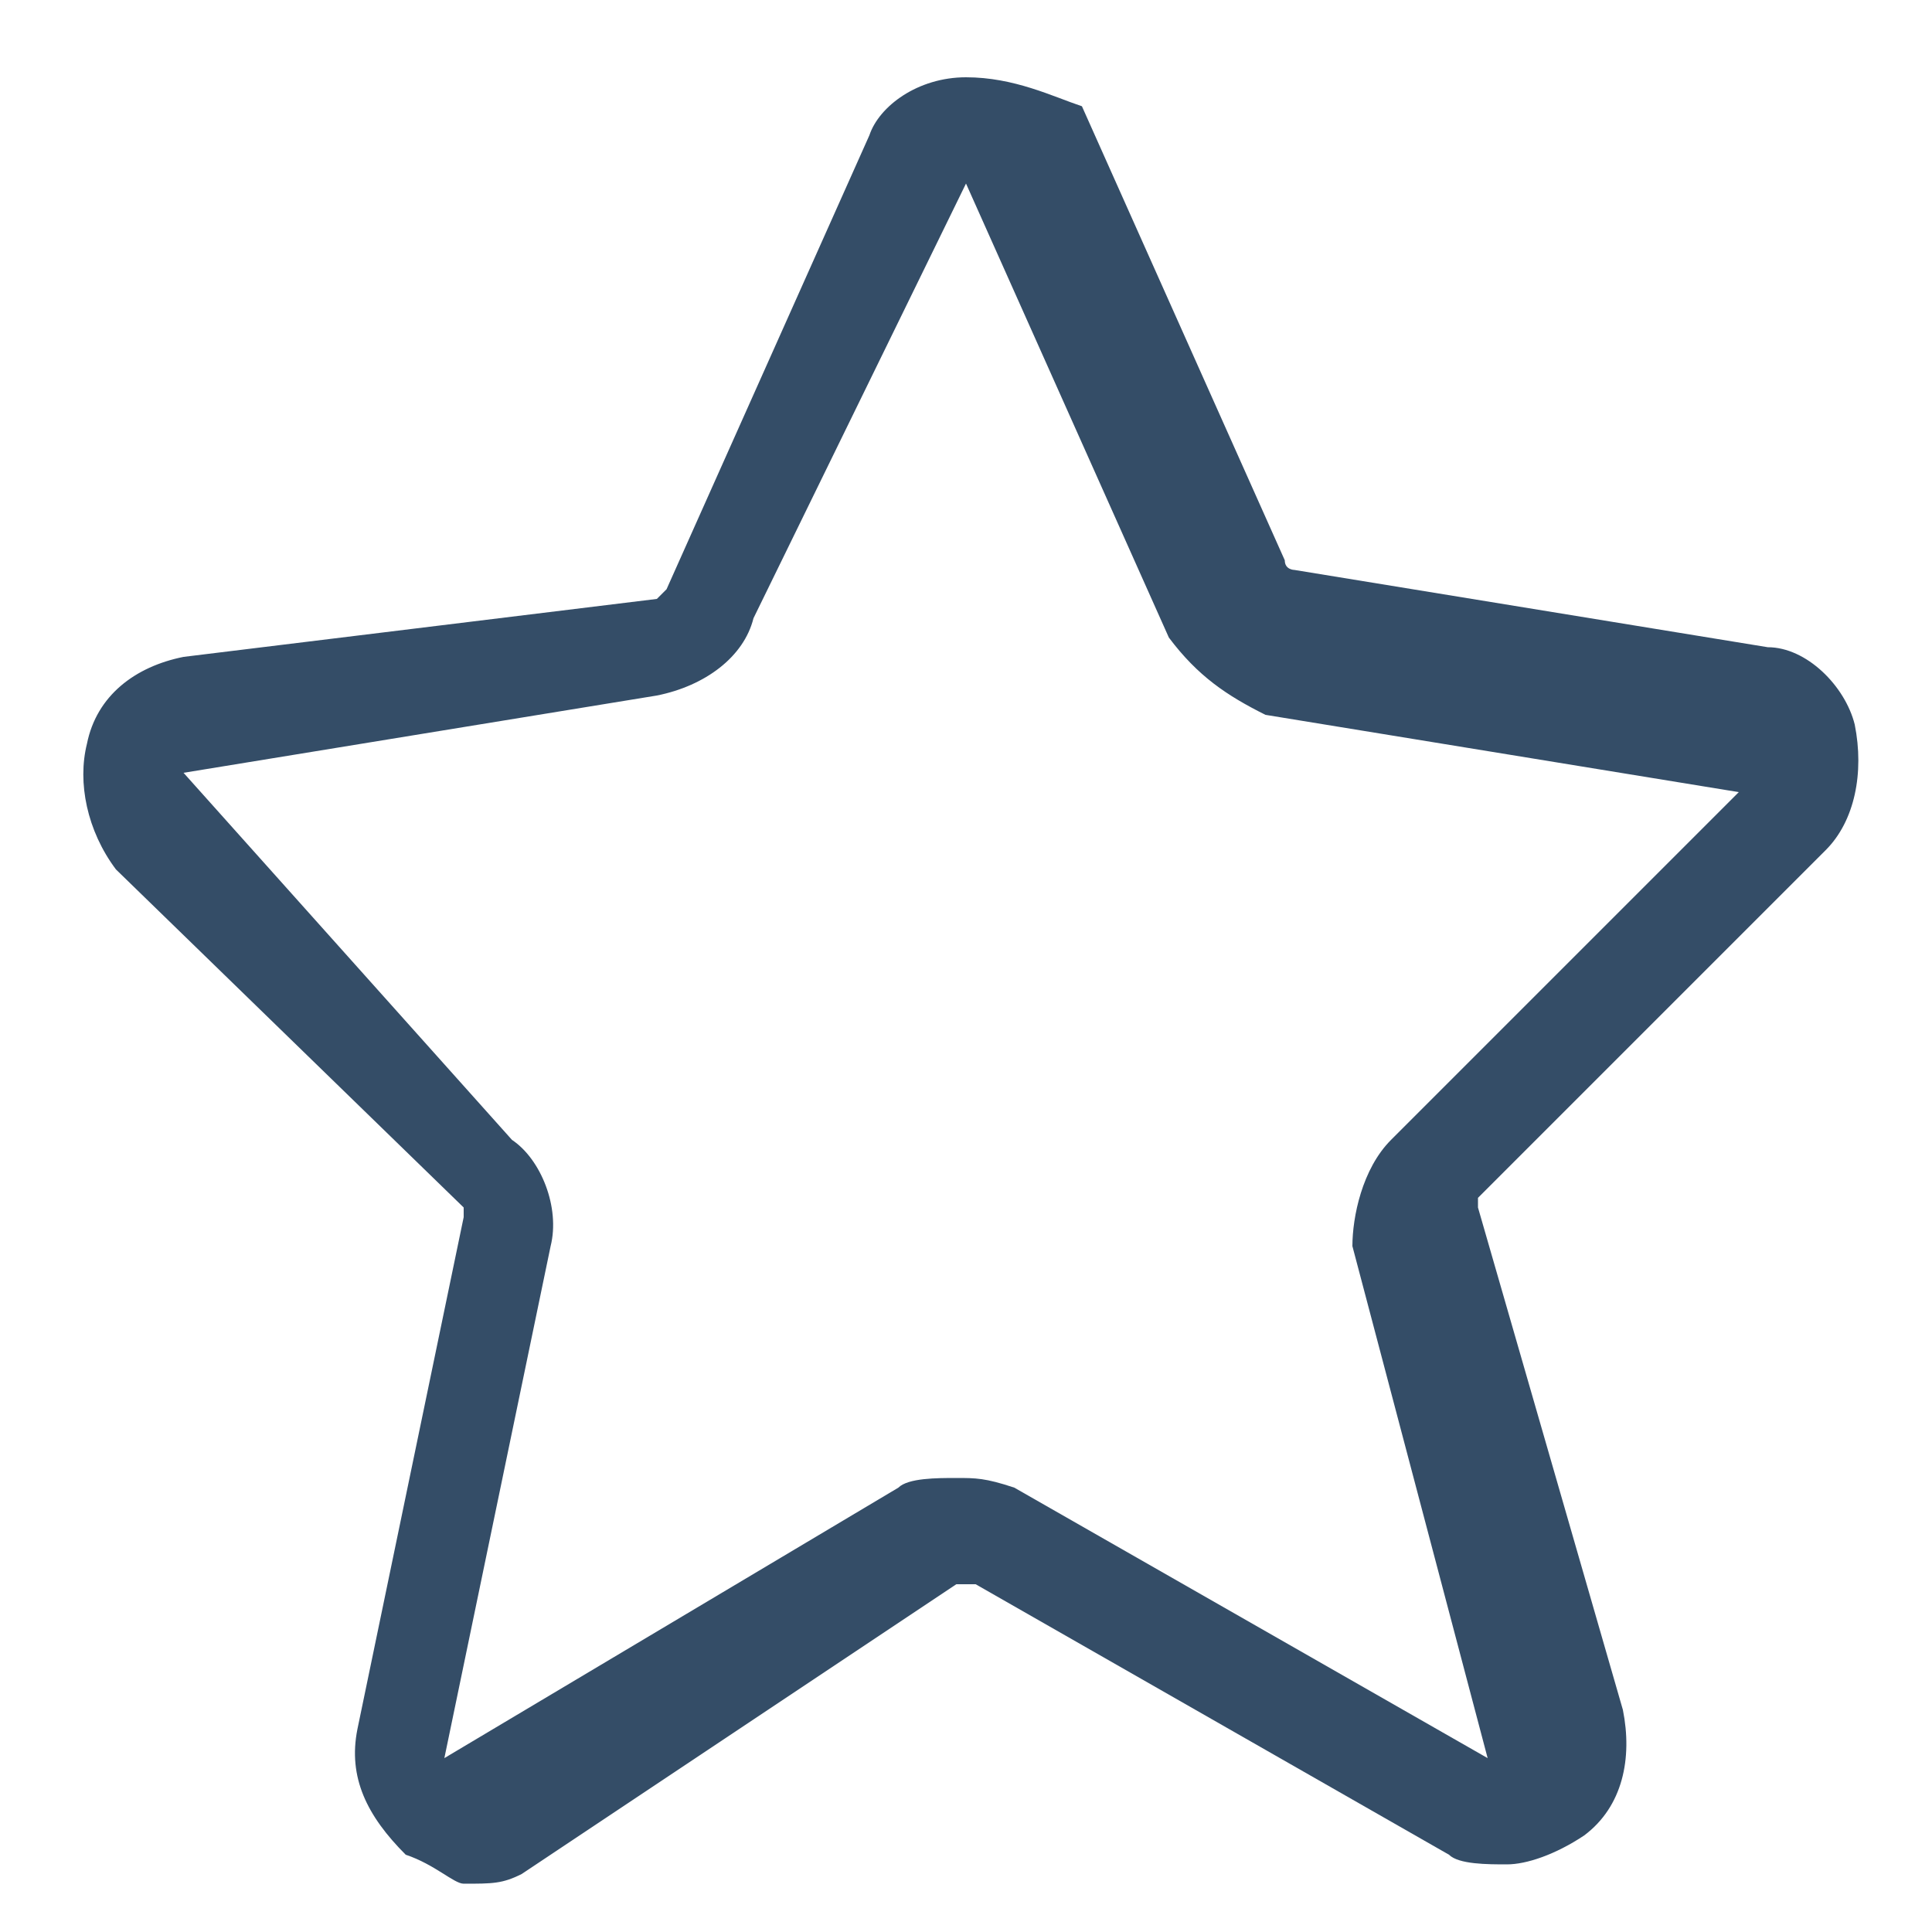 <?xml version="1.0" encoding="utf-8"?>
<!-- Generator: Adobe Illustrator 19.0.0, SVG Export Plug-In . SVG Version: 6.00 Build 0)  -->
<svg version="1.1" id="图层_1" xmlns="http://www.w3.org/2000/svg" xmlns:xlink="http://www.w3.org/1999/xlink" x="0px" y="0px"
	 viewBox="0 0 20 20" style="enable-background:new 0 0 20 20;" xml:space="preserve">
<style type="text/css">
	.st0{fill:#344D67;}
</style>
<g id="XMLID_4785_">
	<path id="XMLID_4786_" class="st0" d="M10,1.9l2.1,4.7c0.3,0.4,0.6,0.6,1,0.8L18,8.2l-3.6,3.6c-0.3,0.3-0.4,0.8-0.4,1.1l1.4,5.3
		l-4.9-2.8c-0.3-0.1-0.4-0.1-0.6-0.1s-0.5,0-0.6,0.1l-4.7,2.8l1.1-5.3c0.1-0.4-0.1-0.9-0.4-1.1L1.9,8l4.9-0.8c0.5-0.1,0.9-0.4,1-0.8
		L10,1.9 M10,0.8L10,0.8c-0.5,0-0.9,0.3-1,0.6L6.9,6.1L6.8,6.2L1.9,6.8C1.4,6.9,1,7.2,0.9,7.7C0.8,8.1,0.9,8.6,1.2,9l3.6,3.5v0.1
		l-1.1,5.3c-0.1,0.5,0.1,0.9,0.5,1.3c0.3,0.1,0.5,0.3,0.6,0.3c0.3,0,0.4,0,0.6-0.1l4.5-3c0,0,0,0,0.1,0h0.1l4.9,2.8
		c0.1,0.1,0.4,0.1,0.6,0.1s0.5-0.1,0.8-0.3c0.4-0.3,0.5-0.8,0.4-1.3l-1.5-5.2v-0.1l3.6-3.6c0.3-0.3,0.4-0.8,0.3-1.3
		c-0.1-0.4-0.5-0.8-0.9-0.8l-4.9-0.8c0,0-0.1,0-0.1-0.1l-2.1-4.7C10.9,1,10.5,0.8,10,0.8L10,0.8z"/>
</g>
</svg>
